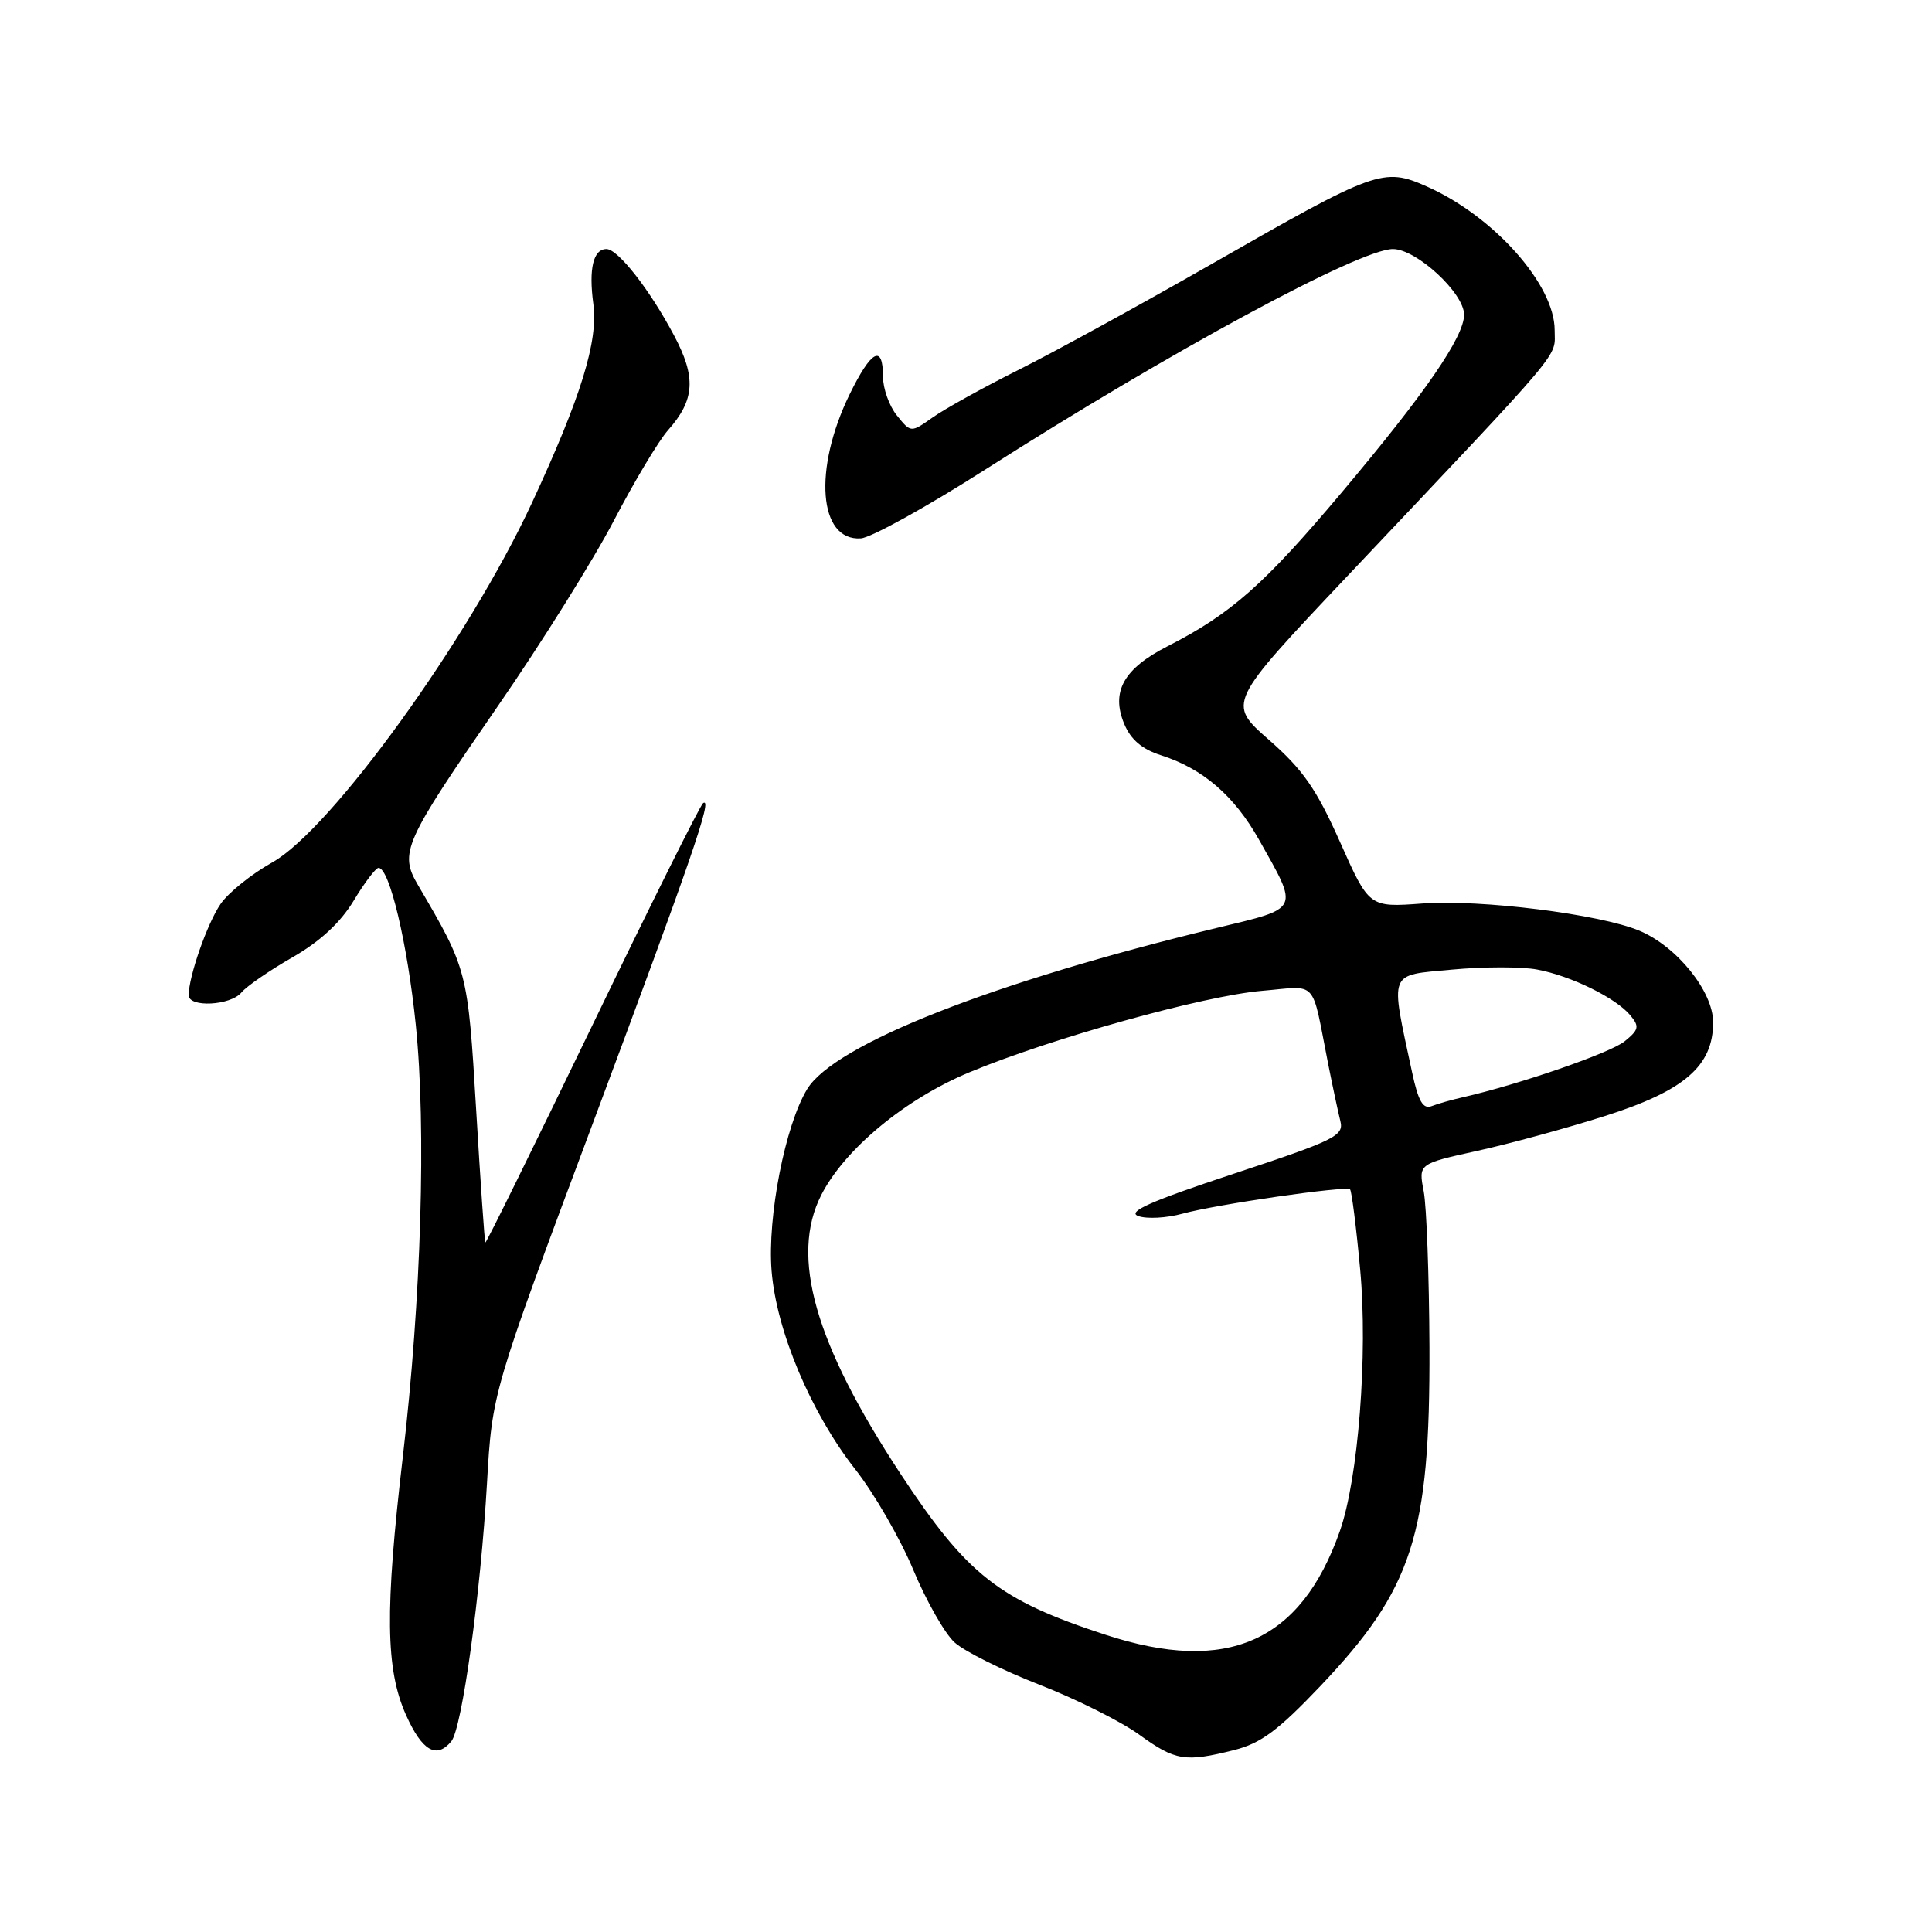 <?xml version="1.0" encoding="UTF-8" standalone="no"?>
<!DOCTYPE svg PUBLIC "-//W3C//DTD SVG 1.1//EN" "http://www.w3.org/Graphics/SVG/1.1/DTD/svg11.dtd" >
<svg xmlns="http://www.w3.org/2000/svg" xmlns:xlink="http://www.w3.org/1999/xlink" version="1.1" viewBox="0 0 256 256">
 <g >
 <path fill="currentColor"
d=" M 163.54 231.89 C 167.07 231.00 169.37 229.29 174.94 223.43 C 187.20 210.52 189.50 203.38 189.41 178.50 C 189.37 169.15 189.03 159.86 188.65 157.86 C 187.95 154.21 187.95 154.21 195.72 152.50 C 200.00 151.56 207.63 149.48 212.68 147.87 C 223.22 144.52 227.00 141.24 227.00 135.46 C 227.00 131.36 222.19 125.40 217.22 123.32 C 211.99 121.13 196.16 119.15 188.46 119.72 C 181.42 120.24 181.42 120.24 177.56 111.57 C 174.43 104.54 172.65 101.98 168.15 98.04 C 162.61 93.18 162.61 93.18 178.53 76.34 C 207.87 45.30 206.00 47.52 206.00 43.74 C 206.00 37.71 197.94 28.65 189.06 24.71 C 183.31 22.16 182.36 22.50 160.50 35.01 C 151.15 40.36 139.68 46.65 135.00 48.99 C 130.32 51.33 125.20 54.17 123.60 55.30 C 120.70 57.35 120.70 57.35 118.85 55.06 C 117.83 53.81 117.00 51.48 117.00 49.89 C 117.00 45.56 115.45 46.39 112.58 52.25 C 107.74 62.18 108.47 71.70 114.06 71.34 C 115.40 71.26 122.88 67.12 130.68 62.14 C 155.00 46.61 180.17 33.00 184.57 33.00 C 187.68 33.00 194.00 38.83 194.00 41.70 C 194.00 44.63 188.84 52.12 177.81 65.22 C 167.52 77.45 163.11 81.35 154.71 85.63 C 148.89 88.60 147.19 91.64 148.96 95.91 C 149.83 98.00 151.31 99.27 153.85 100.08 C 159.38 101.85 163.53 105.42 166.81 111.24 C 172.15 120.71 172.35 120.28 161.25 122.95 C 131.56 130.11 110.57 138.37 106.95 144.32 C 104.04 149.10 101.67 161.25 102.24 168.39 C 102.88 176.35 107.45 187.19 113.31 194.67 C 115.83 197.87 119.29 203.88 121.01 208.00 C 122.73 212.12 125.19 216.46 126.49 217.63 C 127.78 218.81 132.83 221.32 137.72 223.23 C 142.60 225.13 148.55 228.11 150.95 229.85 C 155.74 233.32 157.03 233.53 163.54 231.89 Z  M 59.80 230.74 C 61.22 229.03 63.69 211.15 64.53 196.50 C 65.22 184.50 65.22 184.50 78.52 148.93 C 91.66 113.75 94.48 105.57 93.17 106.41 C 92.80 106.65 86.20 119.89 78.50 135.84 C 70.80 151.78 64.42 164.75 64.31 164.64 C 64.21 164.54 63.66 156.60 63.09 147.00 C 61.99 128.63 61.95 128.46 55.40 117.30 C 52.87 112.99 53.45 111.69 66.01 93.50 C 71.71 85.25 78.61 74.22 81.33 69.00 C 84.06 63.77 87.29 58.38 88.52 57.00 C 92.08 52.99 92.27 50.00 89.31 44.44 C 86.08 38.35 81.88 33.00 80.36 33.00 C 78.61 33.00 77.99 35.61 78.62 40.27 C 79.28 45.20 77.00 52.59 70.48 66.64 C 62.11 84.68 43.88 109.91 36.07 114.28 C 33.33 115.81 30.25 118.29 29.23 119.78 C 27.46 122.35 25.00 129.40 25.00 131.87 C 25.00 133.53 30.55 133.25 31.99 131.51 C 32.68 130.68 35.70 128.60 38.72 126.87 C 42.39 124.77 45.08 122.29 46.85 119.37 C 48.30 116.96 49.79 115.00 50.16 115.00 C 51.61 115.00 53.99 125.02 55.09 135.76 C 56.50 149.50 55.82 172.11 53.38 193.00 C 50.99 213.41 51.09 221.18 53.80 227.25 C 55.93 232.00 57.83 233.11 59.80 230.74 Z  M 146.50 216.62 C 132.34 212.00 128.18 208.73 119.34 195.31 C 107.95 178.00 104.67 166.48 108.83 158.33 C 111.93 152.26 119.93 145.63 128.46 142.08 C 139.27 137.58 159.45 131.96 167.20 131.29 C 174.75 130.65 173.72 129.51 175.99 140.98 C 176.59 144.00 177.32 147.41 177.61 148.57 C 178.09 150.50 176.86 151.10 163.46 155.53 C 152.46 159.17 149.30 160.57 150.82 161.13 C 151.94 161.54 154.57 161.40 156.68 160.82 C 161.14 159.59 178.32 157.10 178.89 157.60 C 179.10 157.79 179.71 162.57 180.23 168.22 C 181.27 179.45 179.98 195.96 177.53 202.90 C 172.36 217.58 162.61 221.89 146.50 216.62 Z  M 187.11 142.09 C 184.19 128.46 183.87 129.28 192.37 128.48 C 196.54 128.09 201.63 128.08 203.68 128.47 C 208.18 129.31 214.12 132.23 216.03 134.54 C 217.26 136.02 217.16 136.45 215.27 137.98 C 213.37 139.52 201.34 143.68 193.84 145.39 C 192.38 145.72 190.51 146.25 189.69 146.57 C 188.56 147.00 187.93 145.92 187.11 142.09 Z "/>
</g>
</svg>